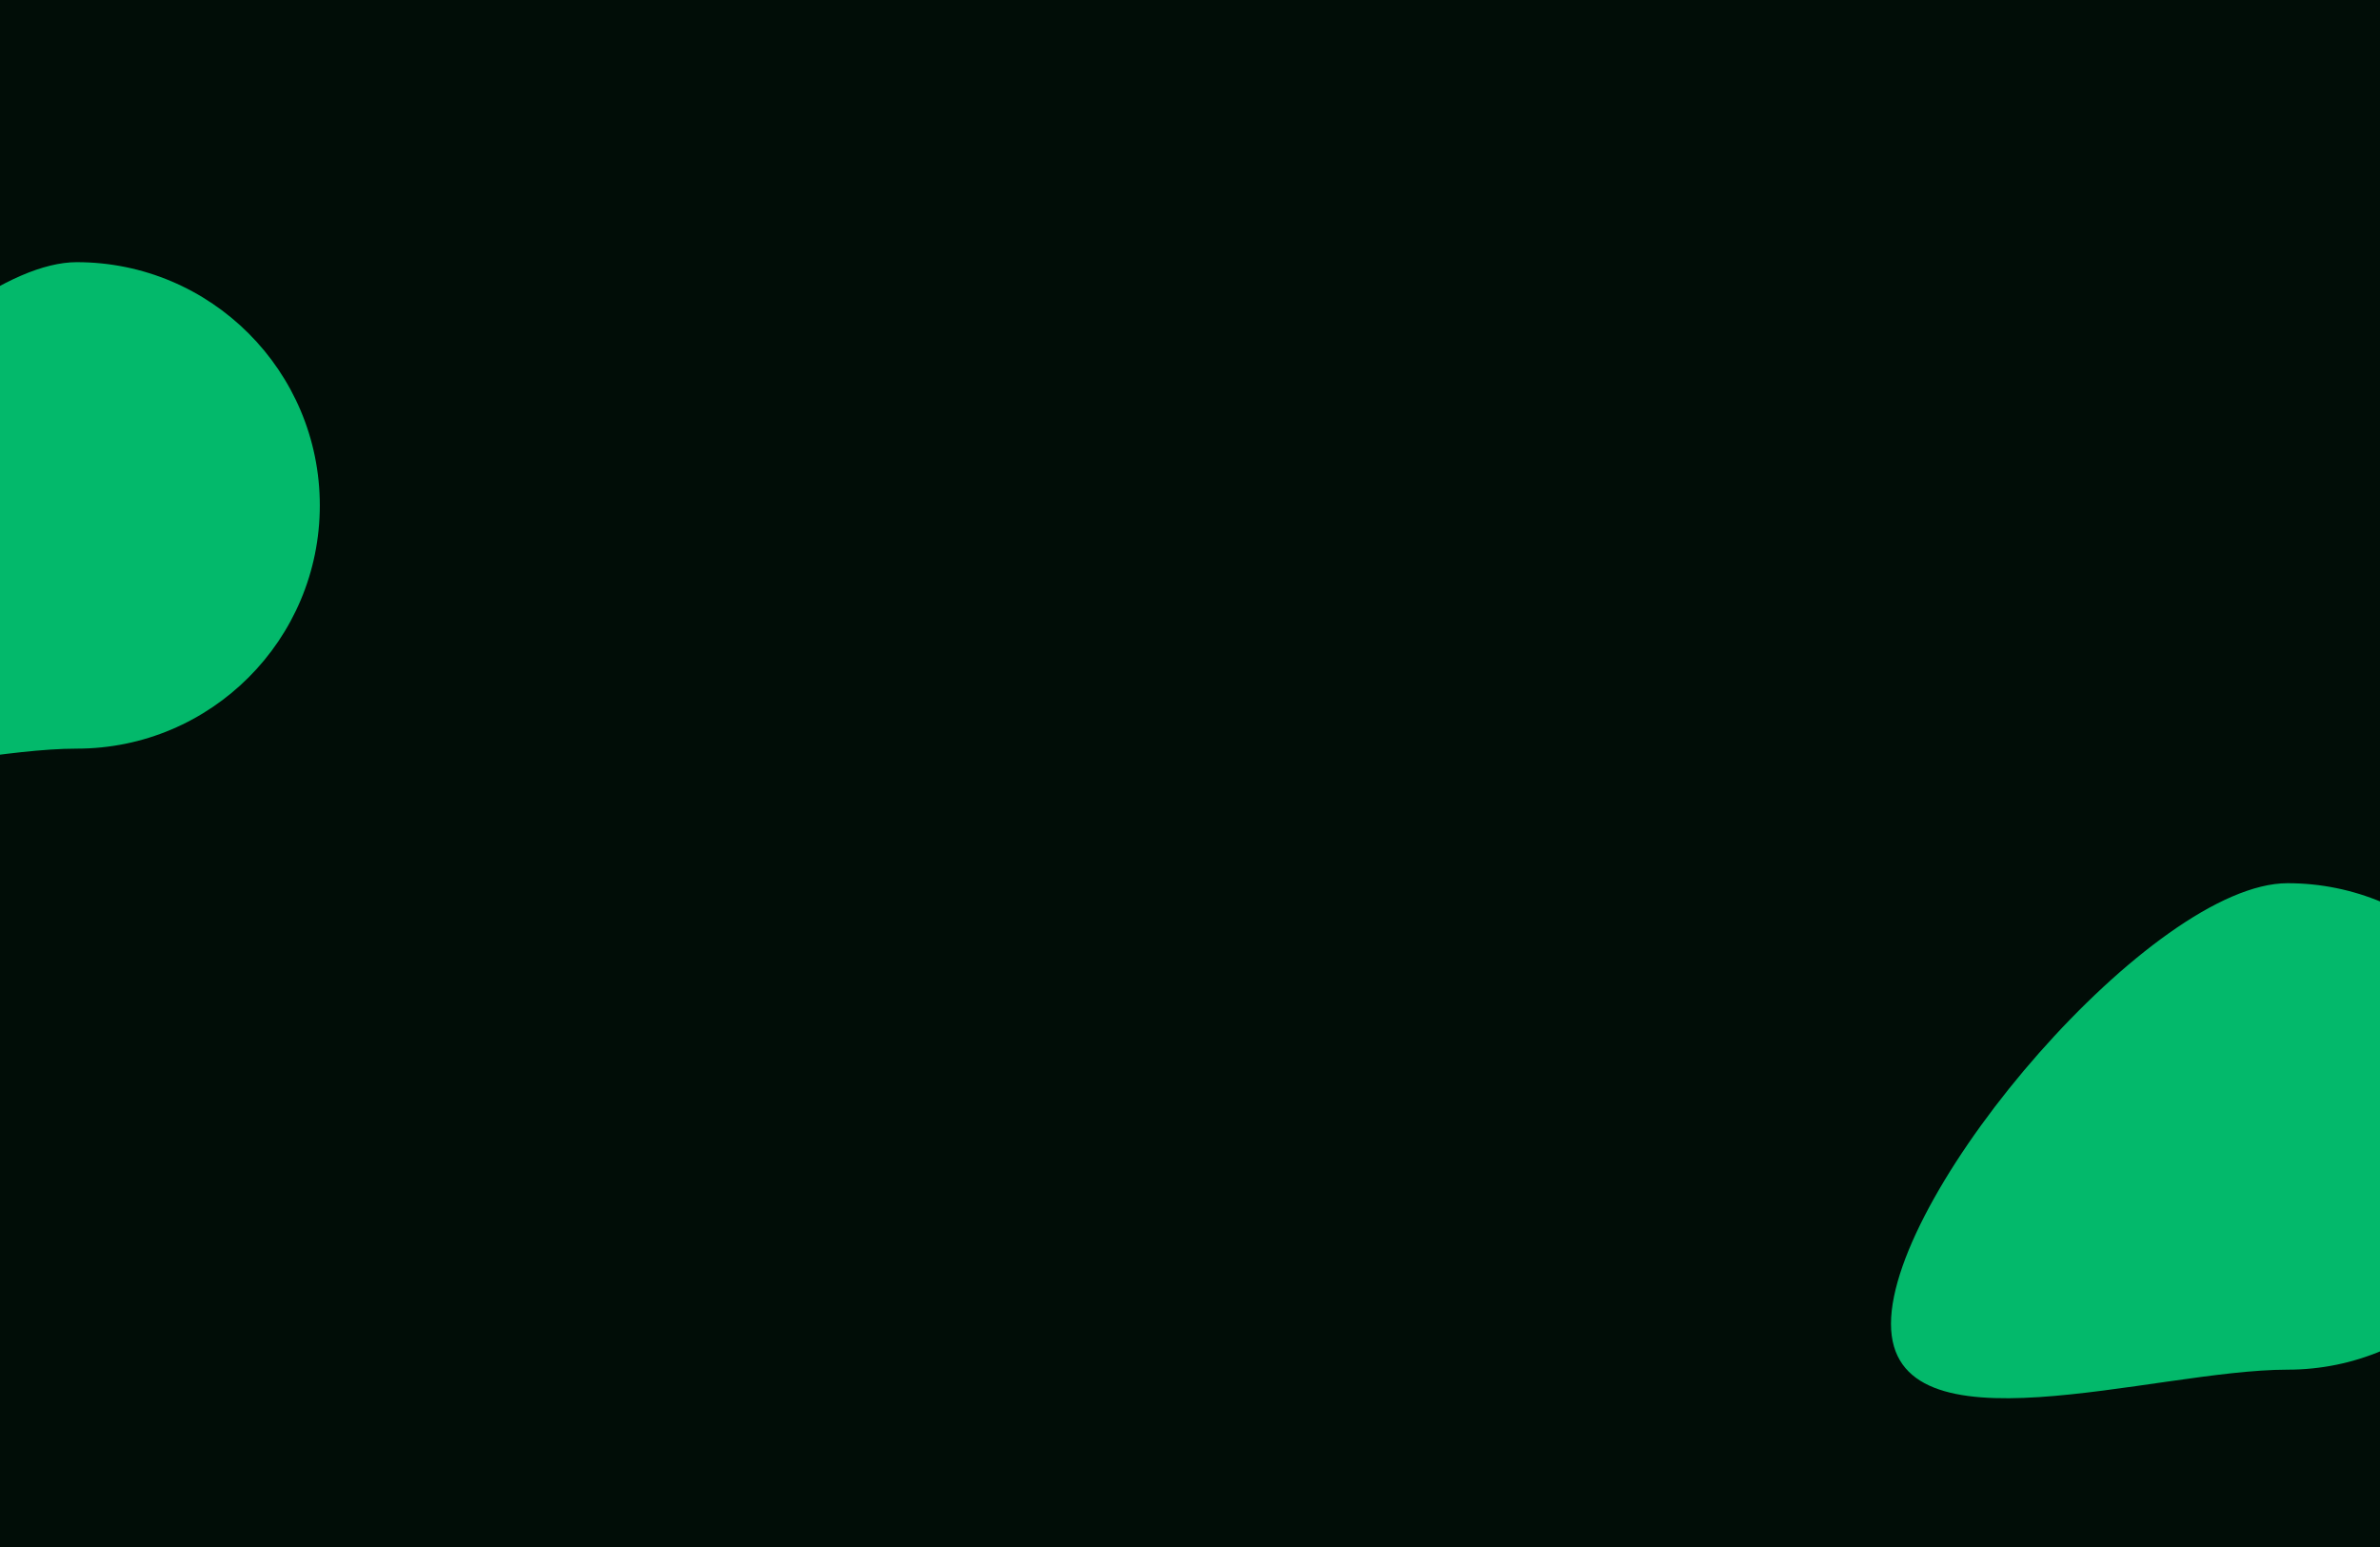 <svg width="1280" height="832" viewBox="0 0 1280 832" fill="none" xmlns="http://www.w3.org/2000/svg">
<g clip-path="url(#clip0_1_2)">
<rect width="1280" height="832" fill="#010D07"/>
<g filter="url(#filter0_f_1_2)">
<path d="M172 271.814C172 344.061 113.475 402.629 41.28 402.629C-30.915 402.629 -172 450.204 -172 377.958C-172 305.711 -30.915 141 41.28 141C113.475 141 172 199.568 172 271.814Z" fill="#03B96B"/>
</g>
<g filter="url(#filter1_f_1_2)">
<path d="M1361 605.814C1361 678.061 1302.47 736.629 1230.28 736.629C1158.09 736.629 1017 784.204 1017 711.958C1017 639.711 1158.09 475 1230.28 475C1302.47 475 1361 533.568 1361 605.814Z" fill="#03B96B"/>
</g>
</g>
<defs>
<filter id="filter0_f_1_2" x="-452" y="-139" width="904" height="837" filterUnits="userSpaceOnUse" color-interpolation-filters="sRGB">
<feFlood flood-opacity="0" result="BackgroundImageFix"/>
<feBlend mode="normal" in="SourceGraphic" in2="BackgroundImageFix" result="shape"/>
<feGaussianBlur stdDeviation="140" result="effect1_foregroundBlur_1_2"/>
</filter>
<filter id="filter1_f_1_2" x="737" y="195" width="904" height="837" filterUnits="userSpaceOnUse" color-interpolation-filters="sRGB">
<feFlood flood-opacity="0" result="BackgroundImageFix"/>
<feBlend mode="normal" in="SourceGraphic" in2="BackgroundImageFix" result="shape"/>
<feGaussianBlur stdDeviation="140" result="effect1_foregroundBlur_1_2"/>
</filter>
<clipPath id="clip0_1_2">
<rect width="1280" height="832" fill="white"/>
</clipPath>
</defs>
</svg>
